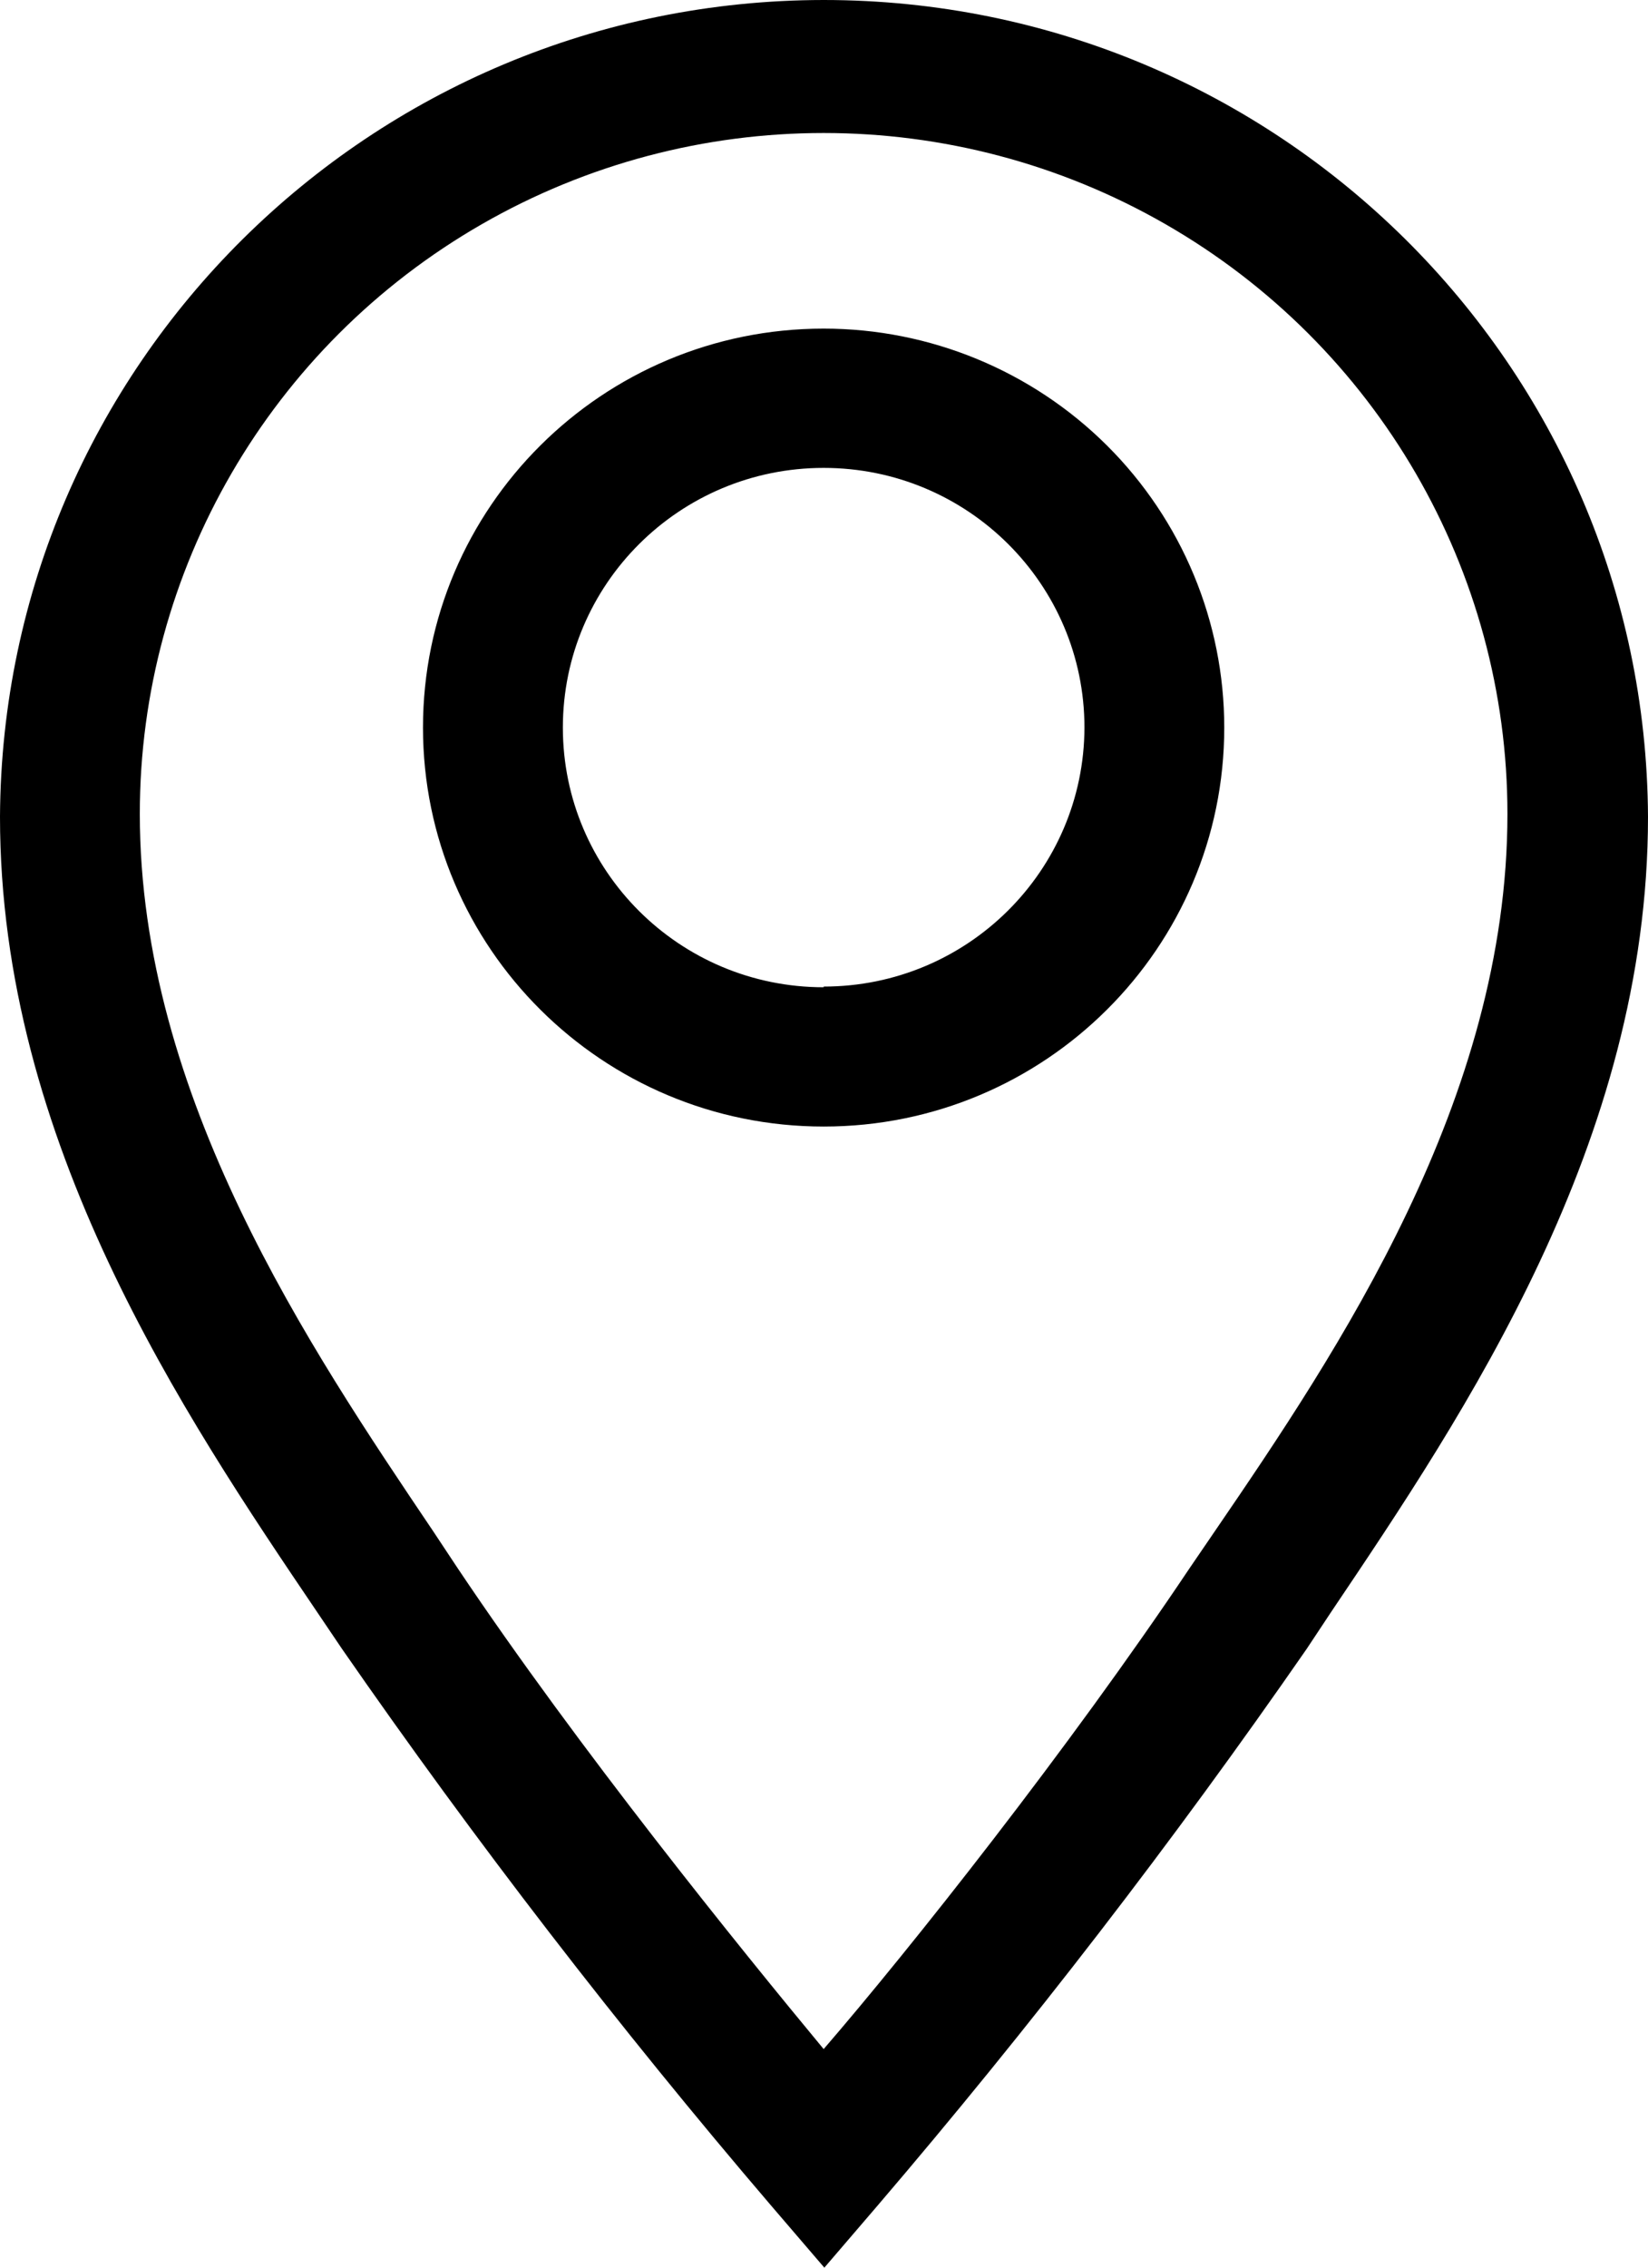<?xml version="1.0" encoding="UTF-8"?>
<svg width="24px" height="33px" viewBox="0 0 24 33" version="1.1" xmlns="http://www.w3.org/2000/svg" xmlns:xlink="http://www.w3.org/1999/xlink">
    <title>clarity:map-marker-line</title>
    <g id="プロフィール" stroke="none" stroke-width="1" fill="none" fill-rule="evenodd">
        <g id="Profile" transform="translate(-131, -1621)" fill="#000000" fill-rule="nonzero">
            <g id="profile" transform="translate(0, 1517)">
                <g id="Stacked-Group" transform="translate(131, 57)">
                    <g transform="translate(0, 45)" id="Group-5">
                        <g id="clarity:map-marker-line" transform="translate(0, 2)">
                            <path d="M11.995,4.782 C8.773,4.782 6.16,7.382 6.16,10.588 C6.16,13.794 8.773,16.394 11.995,16.394 C15.217,16.394 17.829,13.794 17.829,10.588 C17.829,9.048 17.215,7.572 16.121,6.483 C15.026,5.394 13.542,4.782 11.995,4.782 L11.995,4.782 Z M11.995,14.367 C9.897,14.367 8.197,12.675 8.197,10.588 C8.197,8.501 9.897,6.809 11.995,6.809 C14.093,6.809 15.793,8.501 15.793,10.588 C15.787,12.671 14.089,14.357 11.995,14.357 L11.995,14.367 Z" id="Shape"></path>
                            <path d="M11.995,0 C5.392,0.005 0.034,5.315 0,11.885 C0,16.617 2.668,20.578 4.623,23.466 L4.979,23.993 C6.924,26.798 9.011,29.503 11.231,32.098 L12.005,33 L12.779,32.098 C14.999,29.503 17.086,26.798 19.031,23.993 L19.387,23.456 C21.332,20.568 24,16.617 24,11.885 C23.966,5.311 18.601,0 11.995,0 Z M17.687,22.29 L17.32,22.827 C15.569,25.442 13.247,28.37 11.995,29.819 C10.793,28.37 8.421,25.442 6.669,22.827 L6.313,22.29 C4.511,19.616 2.036,15.958 2.036,11.844 C2.036,8.304 3.935,5.033 7.016,3.263 C10.097,1.493 13.893,1.493 16.974,3.263 C20.055,5.033 21.953,8.304 21.953,11.844 C21.953,15.998 19.489,19.656 17.687,22.29 L17.687,22.29 Z" id="Shape"></path>
                        </g>
                    </g>
                </g>
            </g>
        </g>
    </g>
</svg>